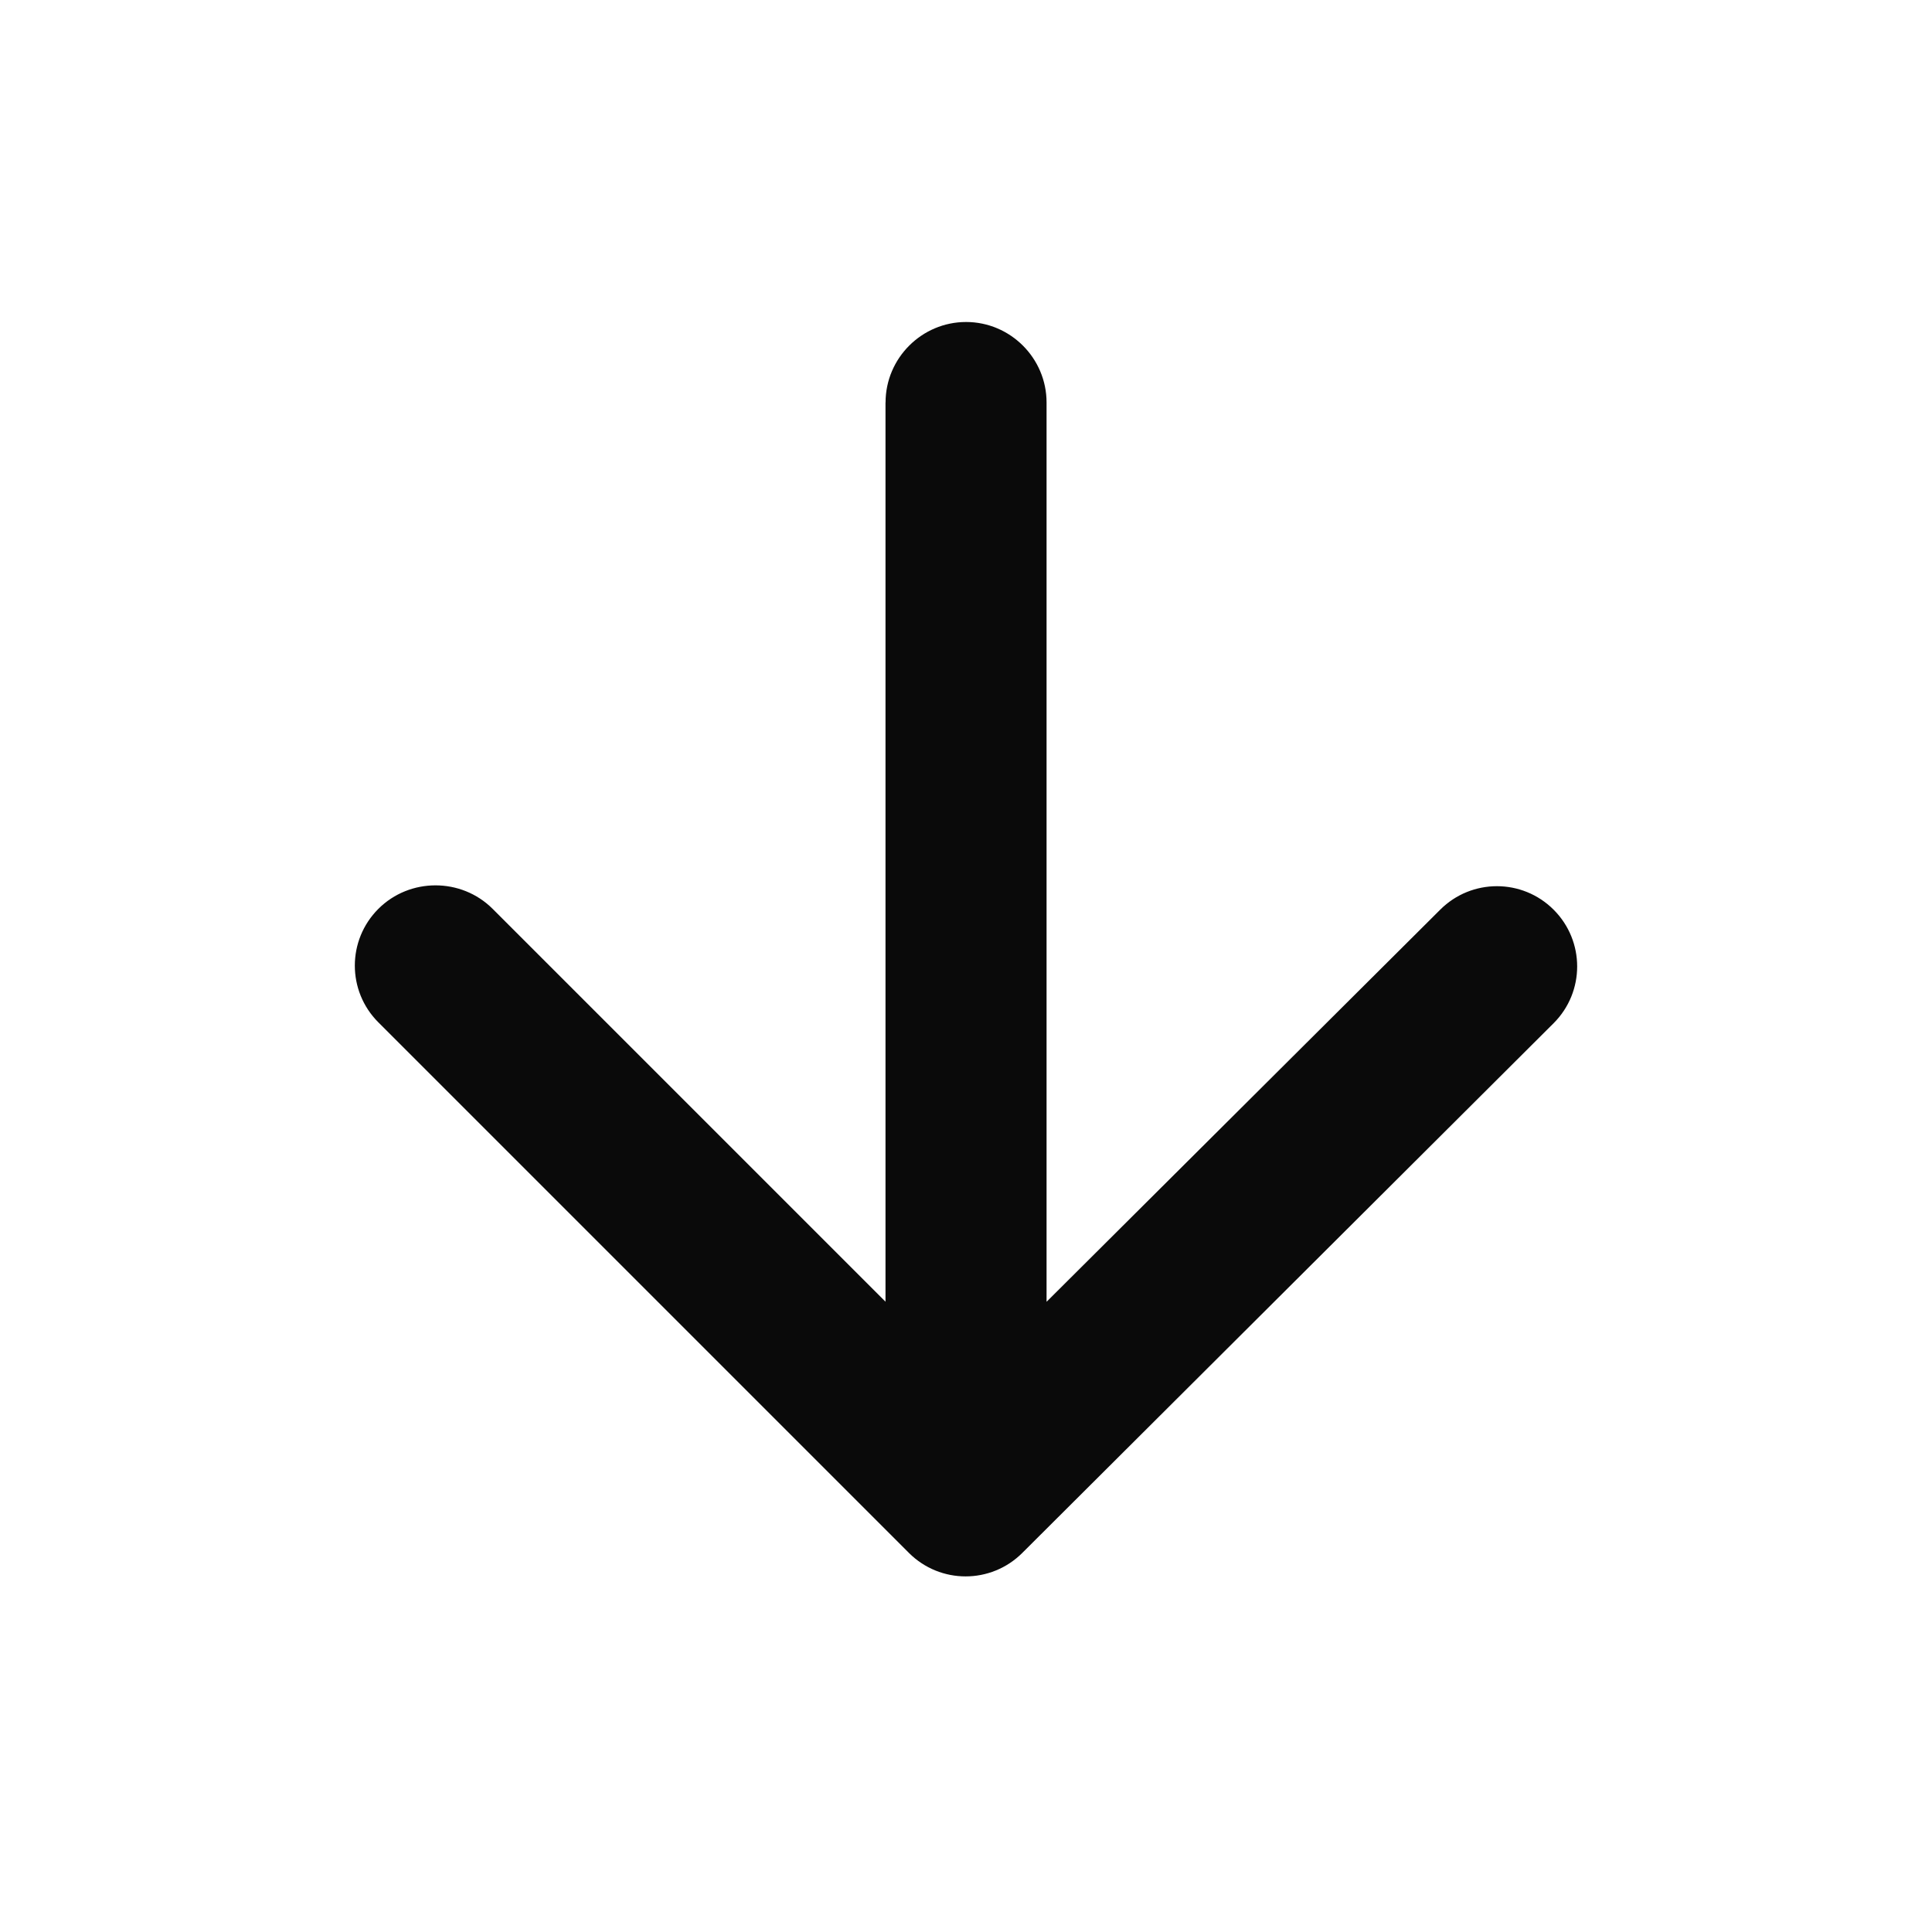 <svg width="30" height="30" viewBox="0 0 30 30" fill="none" xmlns="http://www.w3.org/2000/svg"><path d="M13.75 6.25v13.963l-6.1-6.1c-.487-.487-1.288-.487-1.775 0-.487.487-.487 1.275 0 1.762l8.238 8.238c.487.487 1.275.487 1.762 0l8.25-8.225c.487-.487.487-1.275 0-1.762-.487-.487-1.275-.487-1.762 0l-6.112 6.088V6.25c0-.688-.562-1.25-1.25-1.25s-1.25.562-1.25 1.25z" fill="#0A0A0A"/></svg>